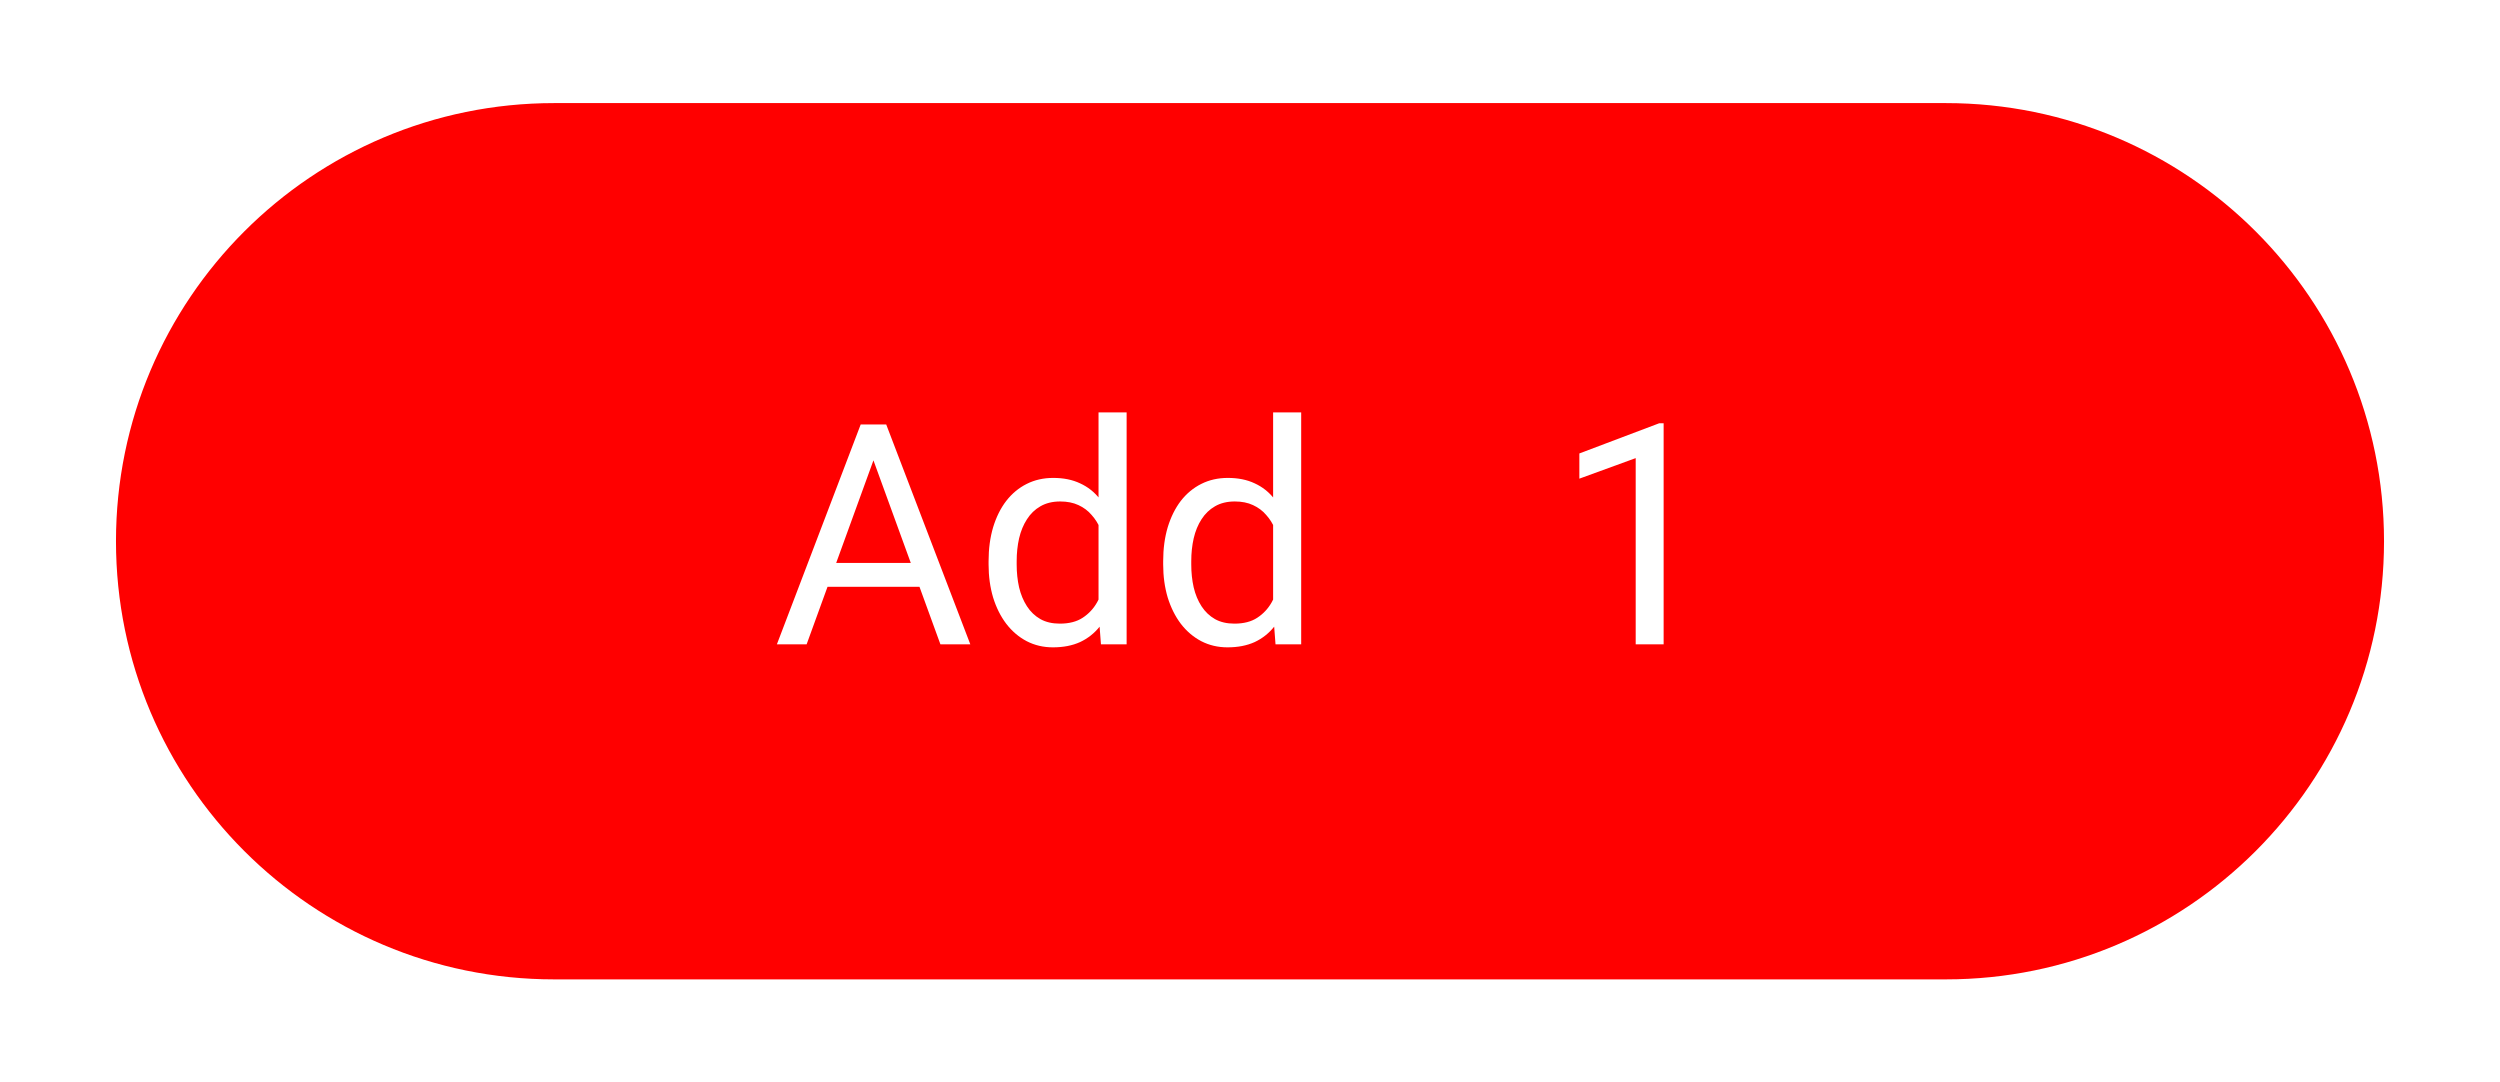 <svg width="97" height="42" viewBox="0 0 97 42" fill="none" xmlns="http://www.w3.org/2000/svg">
<g filter="url(#filter0_d_459_3841)">
<path d="M4.5 17C4.5 7.611 12.111 0 21.5 0H75.5C84.889 0 92.5 7.611 92.5 17V17C92.5 26.389 84.889 34 75.5 34H21.5C12.111 34 4.5 26.389 4.5 17V17Z" fill="#FF0000"/>
<path d="M34.121 13.225L31.297 21H30.143L33.395 12.469H34.139L34.121 13.225ZM36.488 21L33.658 13.225L33.641 12.469H34.385L37.648 21H36.488ZM36.342 17.842V18.768H31.549V17.842H36.342ZM42.623 19.77V12H43.713V21H42.717L42.623 19.77ZM38.357 17.9V17.777C38.357 17.293 38.416 16.854 38.533 16.459C38.654 16.061 38.824 15.719 39.043 15.434C39.266 15.148 39.529 14.93 39.834 14.777C40.143 14.621 40.486 14.543 40.865 14.543C41.264 14.543 41.611 14.613 41.908 14.754C42.209 14.891 42.463 15.092 42.67 15.357C42.881 15.619 43.047 15.935 43.168 16.307C43.289 16.678 43.373 17.098 43.42 17.566V18.105C43.377 18.57 43.293 18.988 43.168 19.359C43.047 19.73 42.881 20.047 42.67 20.309C42.463 20.57 42.209 20.771 41.908 20.912C41.607 21.049 41.256 21.117 40.853 21.117C40.482 21.117 40.143 21.037 39.834 20.877C39.529 20.717 39.266 20.492 39.043 20.203C38.824 19.914 38.654 19.574 38.533 19.184C38.416 18.789 38.357 18.361 38.357 17.9ZM39.447 17.777V17.9C39.447 18.217 39.478 18.514 39.541 18.791C39.607 19.068 39.709 19.312 39.846 19.523C39.982 19.734 40.156 19.9 40.367 20.021C40.578 20.139 40.83 20.197 41.123 20.197C41.482 20.197 41.777 20.121 42.008 19.969C42.242 19.816 42.43 19.615 42.57 19.365C42.711 19.115 42.82 18.844 42.898 18.551V17.139C42.852 16.924 42.783 16.717 42.693 16.518C42.607 16.314 42.494 16.135 42.353 15.979C42.217 15.818 42.047 15.691 41.844 15.598C41.645 15.504 41.408 15.457 41.135 15.457C40.838 15.457 40.582 15.52 40.367 15.645C40.156 15.766 39.982 15.934 39.846 16.148C39.709 16.359 39.607 16.605 39.541 16.887C39.478 17.164 39.447 17.461 39.447 17.777ZM49.397 19.77V12H50.486V21H49.49L49.397 19.77ZM45.131 17.9V17.777C45.131 17.293 45.19 16.854 45.307 16.459C45.428 16.061 45.598 15.719 45.816 15.434C46.039 15.148 46.303 14.93 46.607 14.777C46.916 14.621 47.26 14.543 47.639 14.543C48.037 14.543 48.385 14.613 48.682 14.754C48.982 14.891 49.236 15.092 49.443 15.357C49.654 15.619 49.82 15.935 49.941 16.307C50.062 16.678 50.147 17.098 50.193 17.566V18.105C50.15 18.57 50.066 18.988 49.941 19.359C49.82 19.73 49.654 20.047 49.443 20.309C49.236 20.57 48.982 20.771 48.682 20.912C48.381 21.049 48.029 21.117 47.627 21.117C47.256 21.117 46.916 21.037 46.607 20.877C46.303 20.717 46.039 20.492 45.816 20.203C45.598 19.914 45.428 19.574 45.307 19.184C45.19 18.789 45.131 18.361 45.131 17.9ZM46.221 17.777V17.9C46.221 18.217 46.252 18.514 46.315 18.791C46.381 19.068 46.482 19.312 46.619 19.523C46.756 19.734 46.93 19.9 47.141 20.021C47.352 20.139 47.603 20.197 47.897 20.197C48.256 20.197 48.551 20.121 48.781 19.969C49.016 19.816 49.203 19.615 49.344 19.365C49.484 19.115 49.594 18.844 49.672 18.551V17.139C49.625 16.924 49.557 16.717 49.467 16.518C49.381 16.314 49.268 16.135 49.127 15.979C48.99 15.818 48.82 15.691 48.617 15.598C48.418 15.504 48.182 15.457 47.908 15.457C47.611 15.457 47.355 15.52 47.141 15.645C46.93 15.766 46.756 15.934 46.619 16.148C46.482 16.359 46.381 16.605 46.315 16.887C46.252 17.164 46.221 17.461 46.221 17.777ZM64.549 12.422V21H63.465V13.775L61.279 14.572V13.594L64.379 12.422H64.549Z" fill="white"/>
</g>
<defs>
<filter id="filter0_d_459_3841" x="0.5" y="0" width="96" height="42" filterUnits="userSpaceOnUse" color-interpolation-filters="sRGB">
<feFlood flood-opacity="0" result="BackgroundImageFix"/>
<feColorMatrix in="SourceAlpha" type="matrix" values="0 0 0 0 0 0 0 0 0 0 0 0 0 0 0 0 0 0 127 0" result="hardAlpha"/>
<feOffset dy="4"/>
<feGaussianBlur stdDeviation="2"/>
<feComposite in2="hardAlpha" operator="out"/>
<feColorMatrix type="matrix" values="0 0 0 0 0 0 0 0 0 0 0 0 0 0 0 0 0 0 0.25 0"/>
<feBlend mode="normal" in2="BackgroundImageFix" result="effect1_dropShadow_459_3841"/>
<feBlend mode="normal" in="SourceGraphic" in2="effect1_dropShadow_459_3841" result="shape"/>
</filter>
</defs>
</svg>
